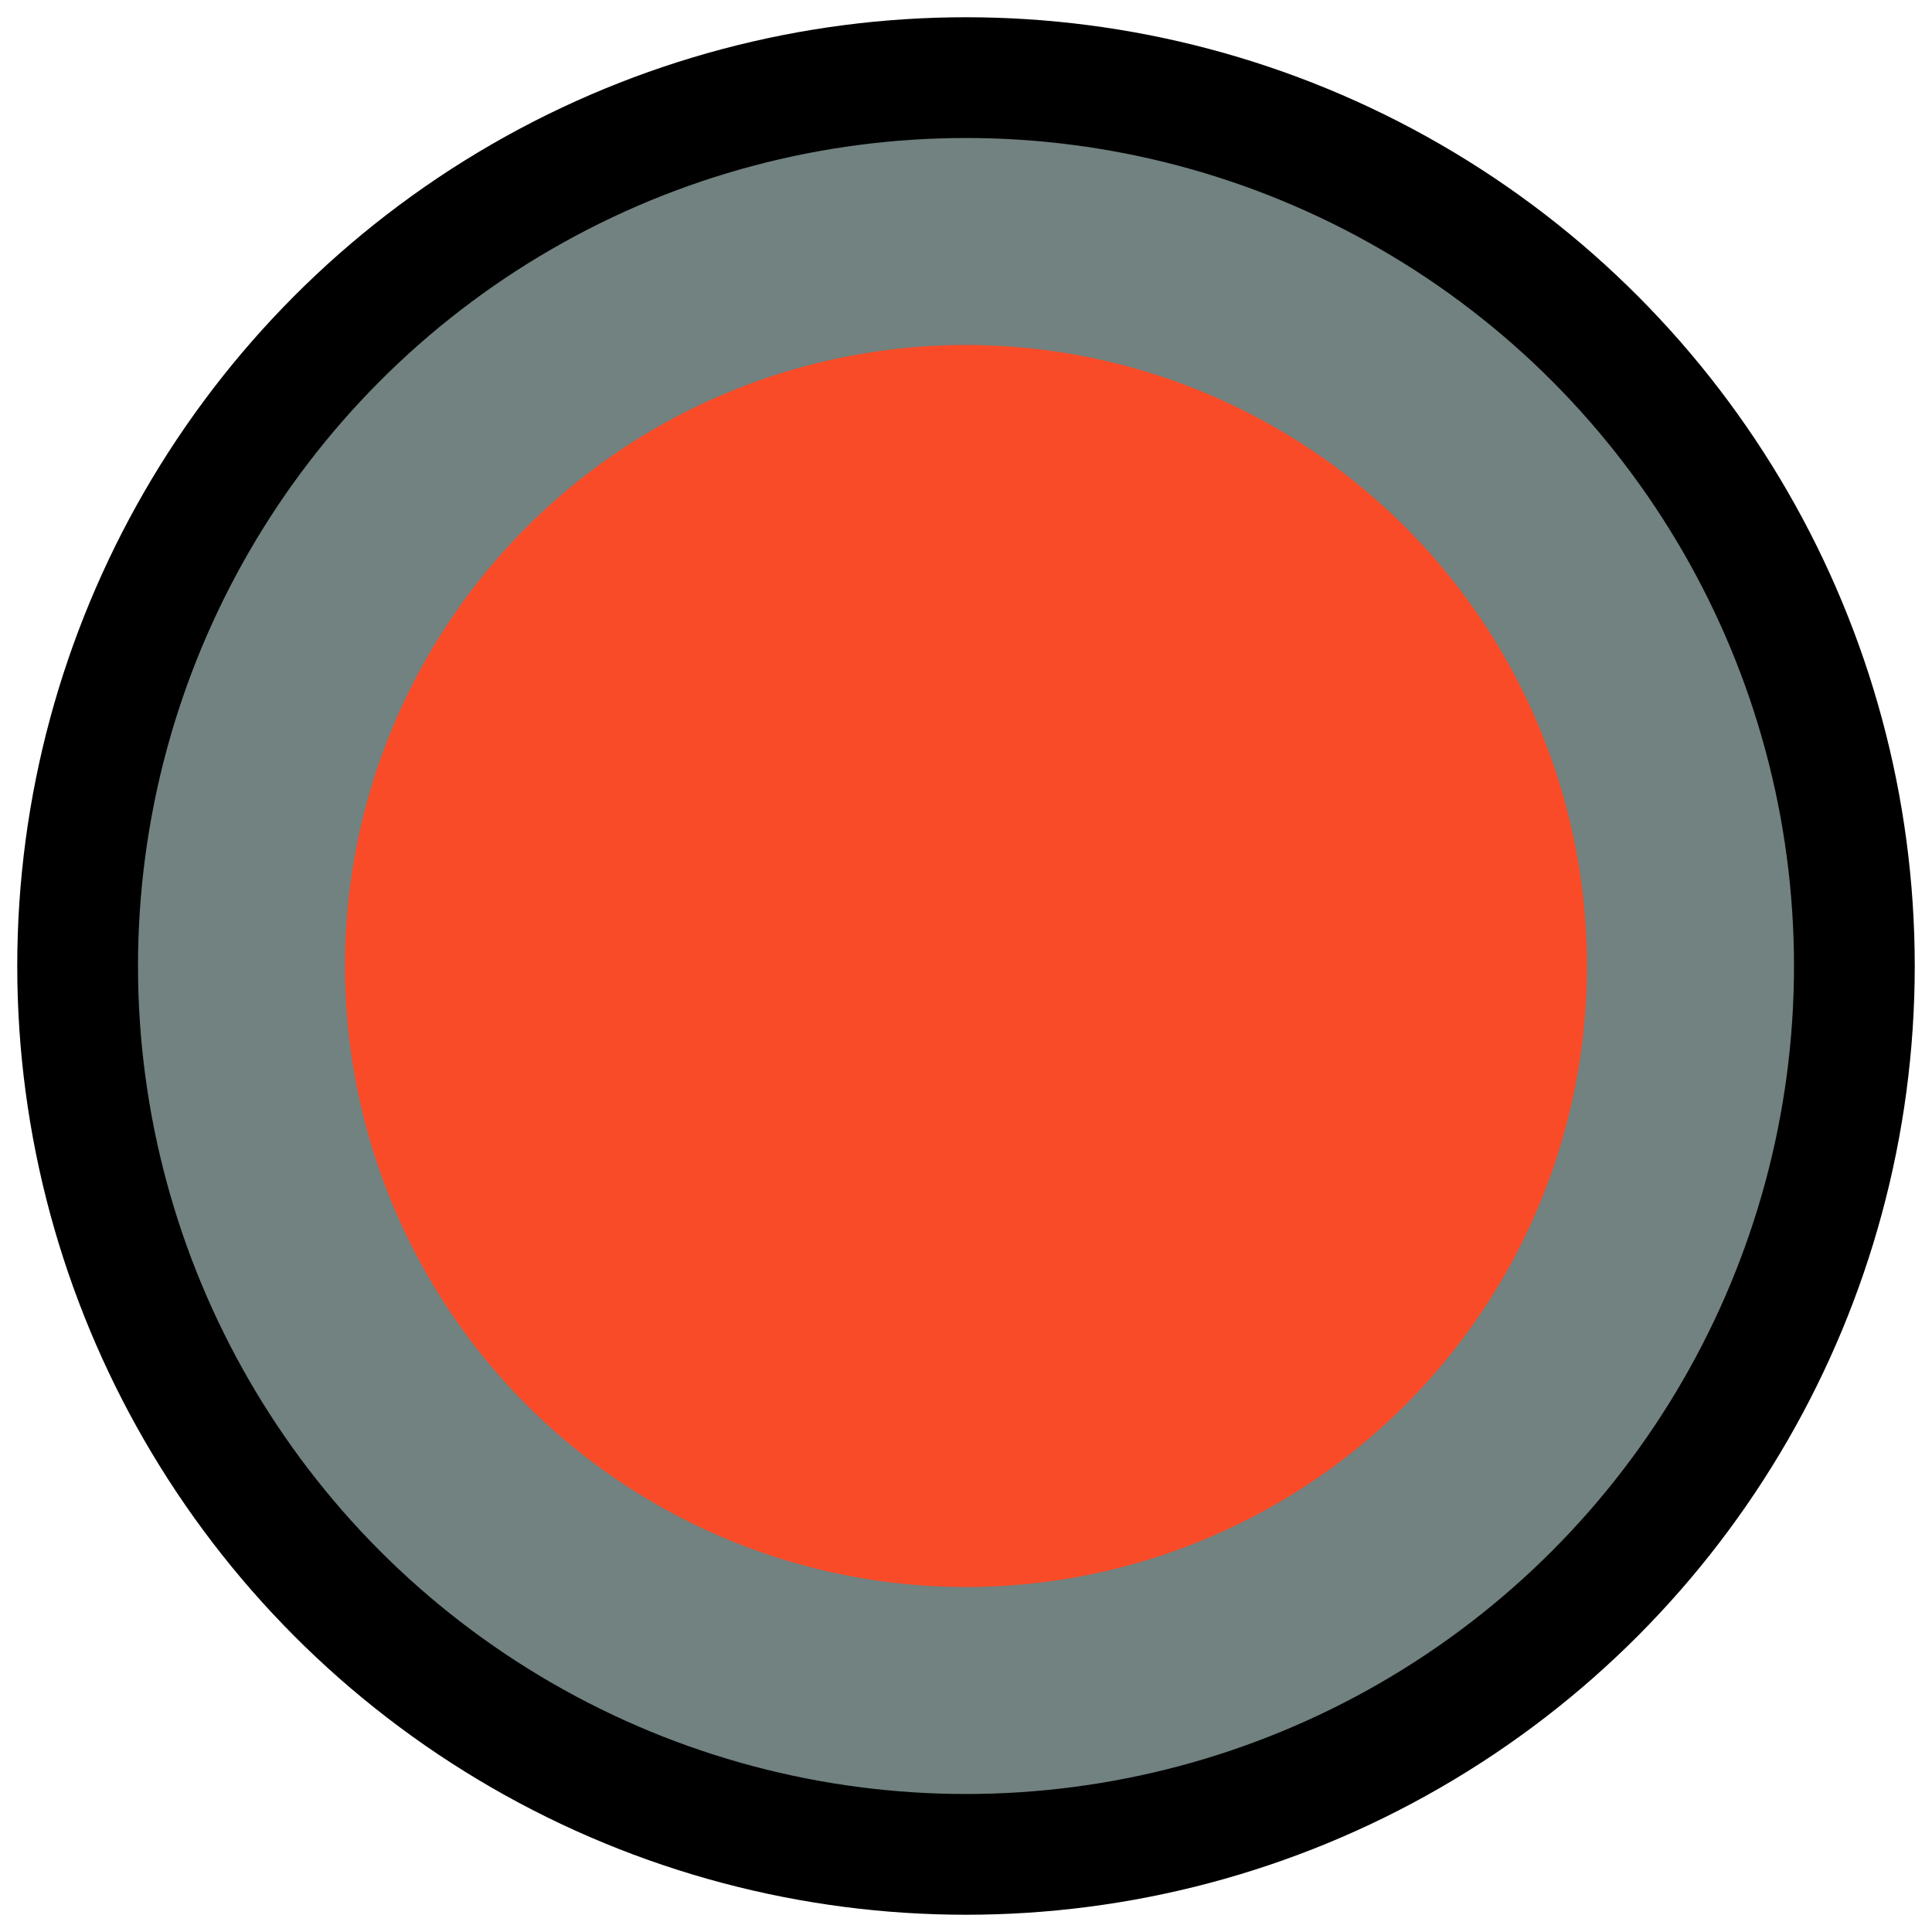<svg width="28" height="28" viewBox="0 0 28 28" fill="none" xmlns="http://www.w3.org/2000/svg">
<circle cx="14" cy="14" r="9" fill="#FA4B28" fill-opacity="1"/>
<circle cx="14" cy="14" r="12.875" fill="#718280" stroke="black" stroke-width="1.75"/>
<circle cx="14" cy="14" r="9" fill="#FA4B28" fill-opacity="1"/>
</svg>

